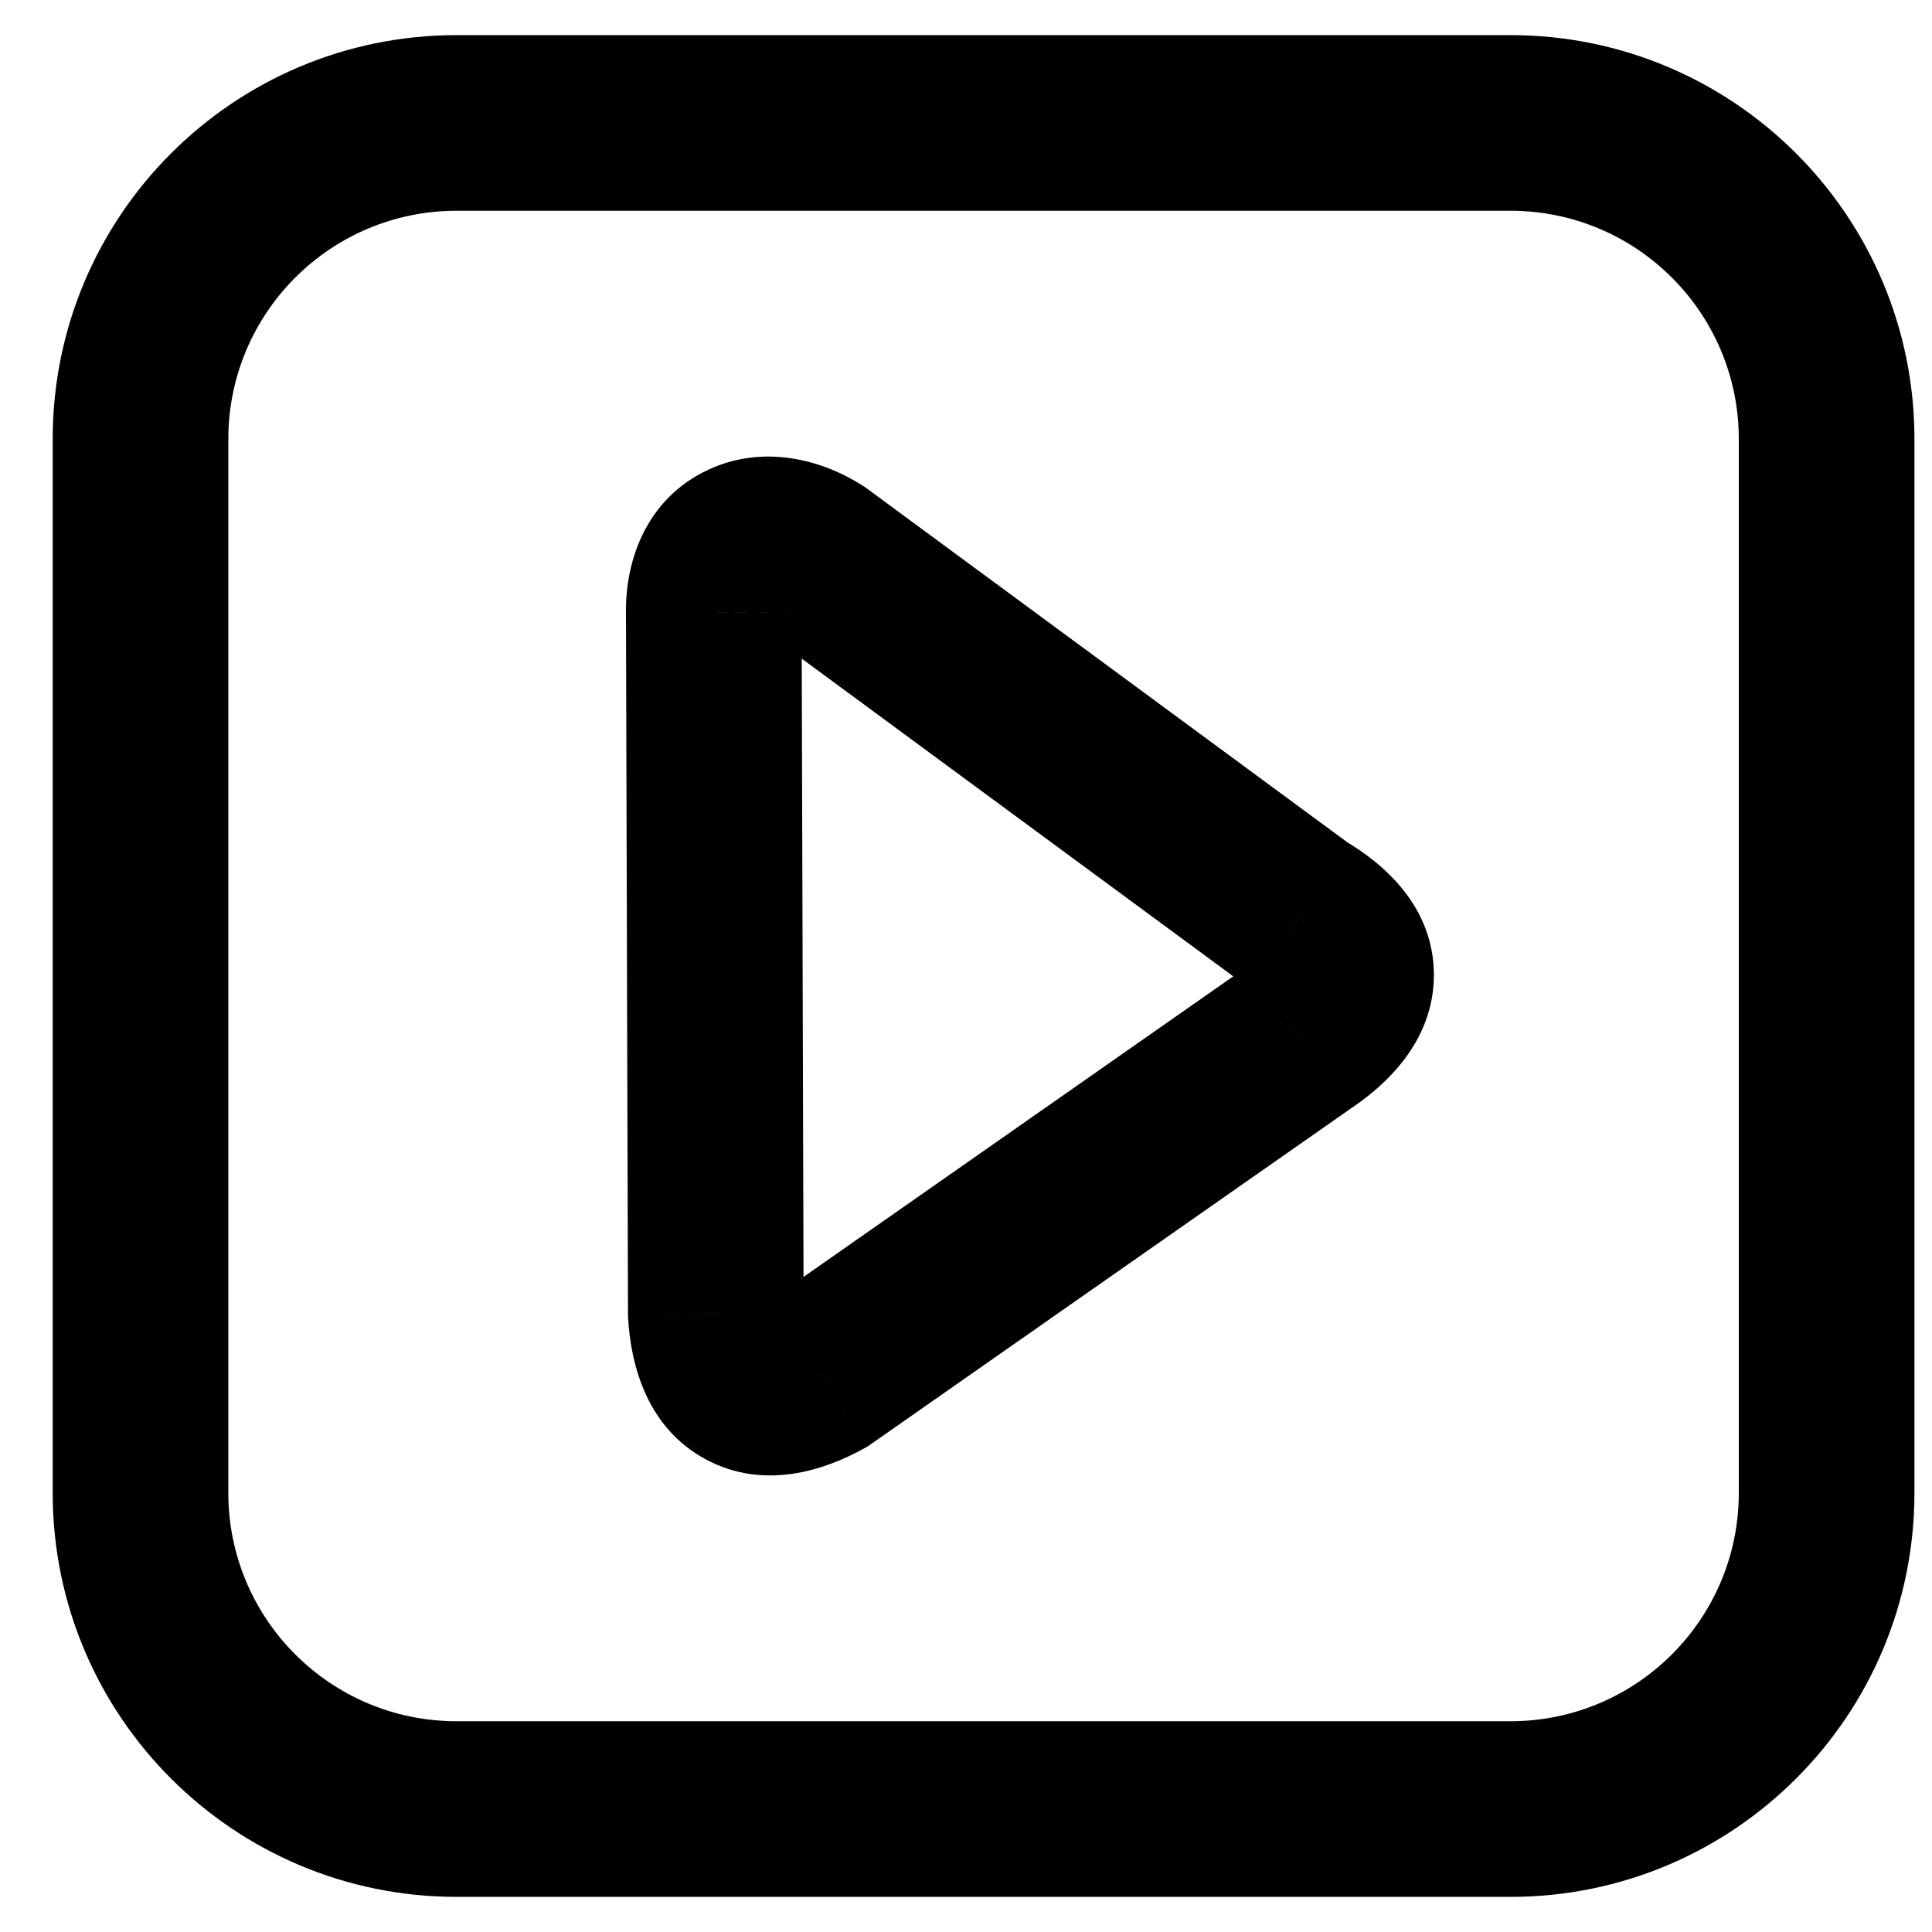 <svg width="22" height="22" viewBox="0 0 22 22" fill="none" xmlns="http://www.w3.org/2000/svg">
<path d="M14.799 11.809L14.254 10.971L14.24 10.98L14.226 10.99L14.799 11.809ZM14.799 10.433L14.207 11.238L14.251 11.271L14.299 11.299L14.799 10.433ZM9.284 6.372L9.877 5.567L9.849 5.546L9.819 5.527L9.284 6.372ZM8.128 6.978L9.128 6.976L9.128 6.967L9.128 6.958L8.128 6.978ZM8.151 14.956L7.151 14.959L7.151 14.987L7.153 15.016L8.151 14.956ZM9.35 15.621L9.834 16.496L9.88 16.471L9.923 16.441L9.35 15.621ZM5.2 2.4H17.2V0.4H5.2V2.4ZM19.8 5V17H21.8V5H19.8ZM17.2 19.6H5.2V21.6H17.2V19.6ZM2.6 17V5H0.6V17H2.6ZM5.2 19.6C3.764 19.6 2.6 18.436 2.6 17H0.6C0.6 19.54 2.659 21.6 5.2 21.6V19.6ZM19.8 17C19.8 18.436 18.636 19.6 17.2 19.6V21.6C19.741 21.6 21.8 19.54 21.8 17H19.8ZM17.2 2.4C18.636 2.4 19.8 3.564 19.8 5H21.8C21.8 2.459 19.741 0.4 17.2 0.4V2.4ZM5.2 0.4C2.659 0.4 0.6 2.459 0.6 5H2.6C2.6 3.564 3.764 2.4 5.2 2.4V0.4ZM15.345 12.647C15.779 12.365 16.328 11.86 16.328 11.1C16.326 10.317 15.749 9.827 15.3 9.567L14.299 11.299C14.404 11.36 14.423 11.391 14.408 11.372C14.387 11.345 14.328 11.25 14.328 11.103C14.327 10.959 14.383 10.874 14.392 10.863C14.396 10.857 14.366 10.899 14.254 10.971L15.345 12.647ZM15.392 9.628L9.877 5.567L8.691 7.177L14.207 11.238L15.392 9.628ZM9.819 5.527C9.349 5.229 8.688 5.058 8.063 5.35C7.382 5.668 7.115 6.352 7.128 6.999L9.128 6.958C9.126 6.9 9.139 6.918 9.108 6.977C9.073 7.044 9.005 7.117 8.909 7.162C8.723 7.249 8.648 7.153 8.749 7.217L9.819 5.527ZM7.128 6.981L7.151 14.959L9.151 14.953L9.128 6.976L7.128 6.981ZM7.153 15.016C7.184 15.55 7.37 16.262 8.041 16.62C8.701 16.973 9.388 16.743 9.834 16.496L8.865 14.746C8.766 14.801 8.727 14.804 8.743 14.802C8.767 14.799 8.864 14.793 8.983 14.856C9.103 14.92 9.155 15.008 9.168 15.035C9.176 15.052 9.156 15.018 9.149 14.897L7.153 15.016ZM9.923 16.441L15.373 12.629L14.226 10.99L8.776 14.802L9.923 16.441Z" fill="black"/>
</svg>
